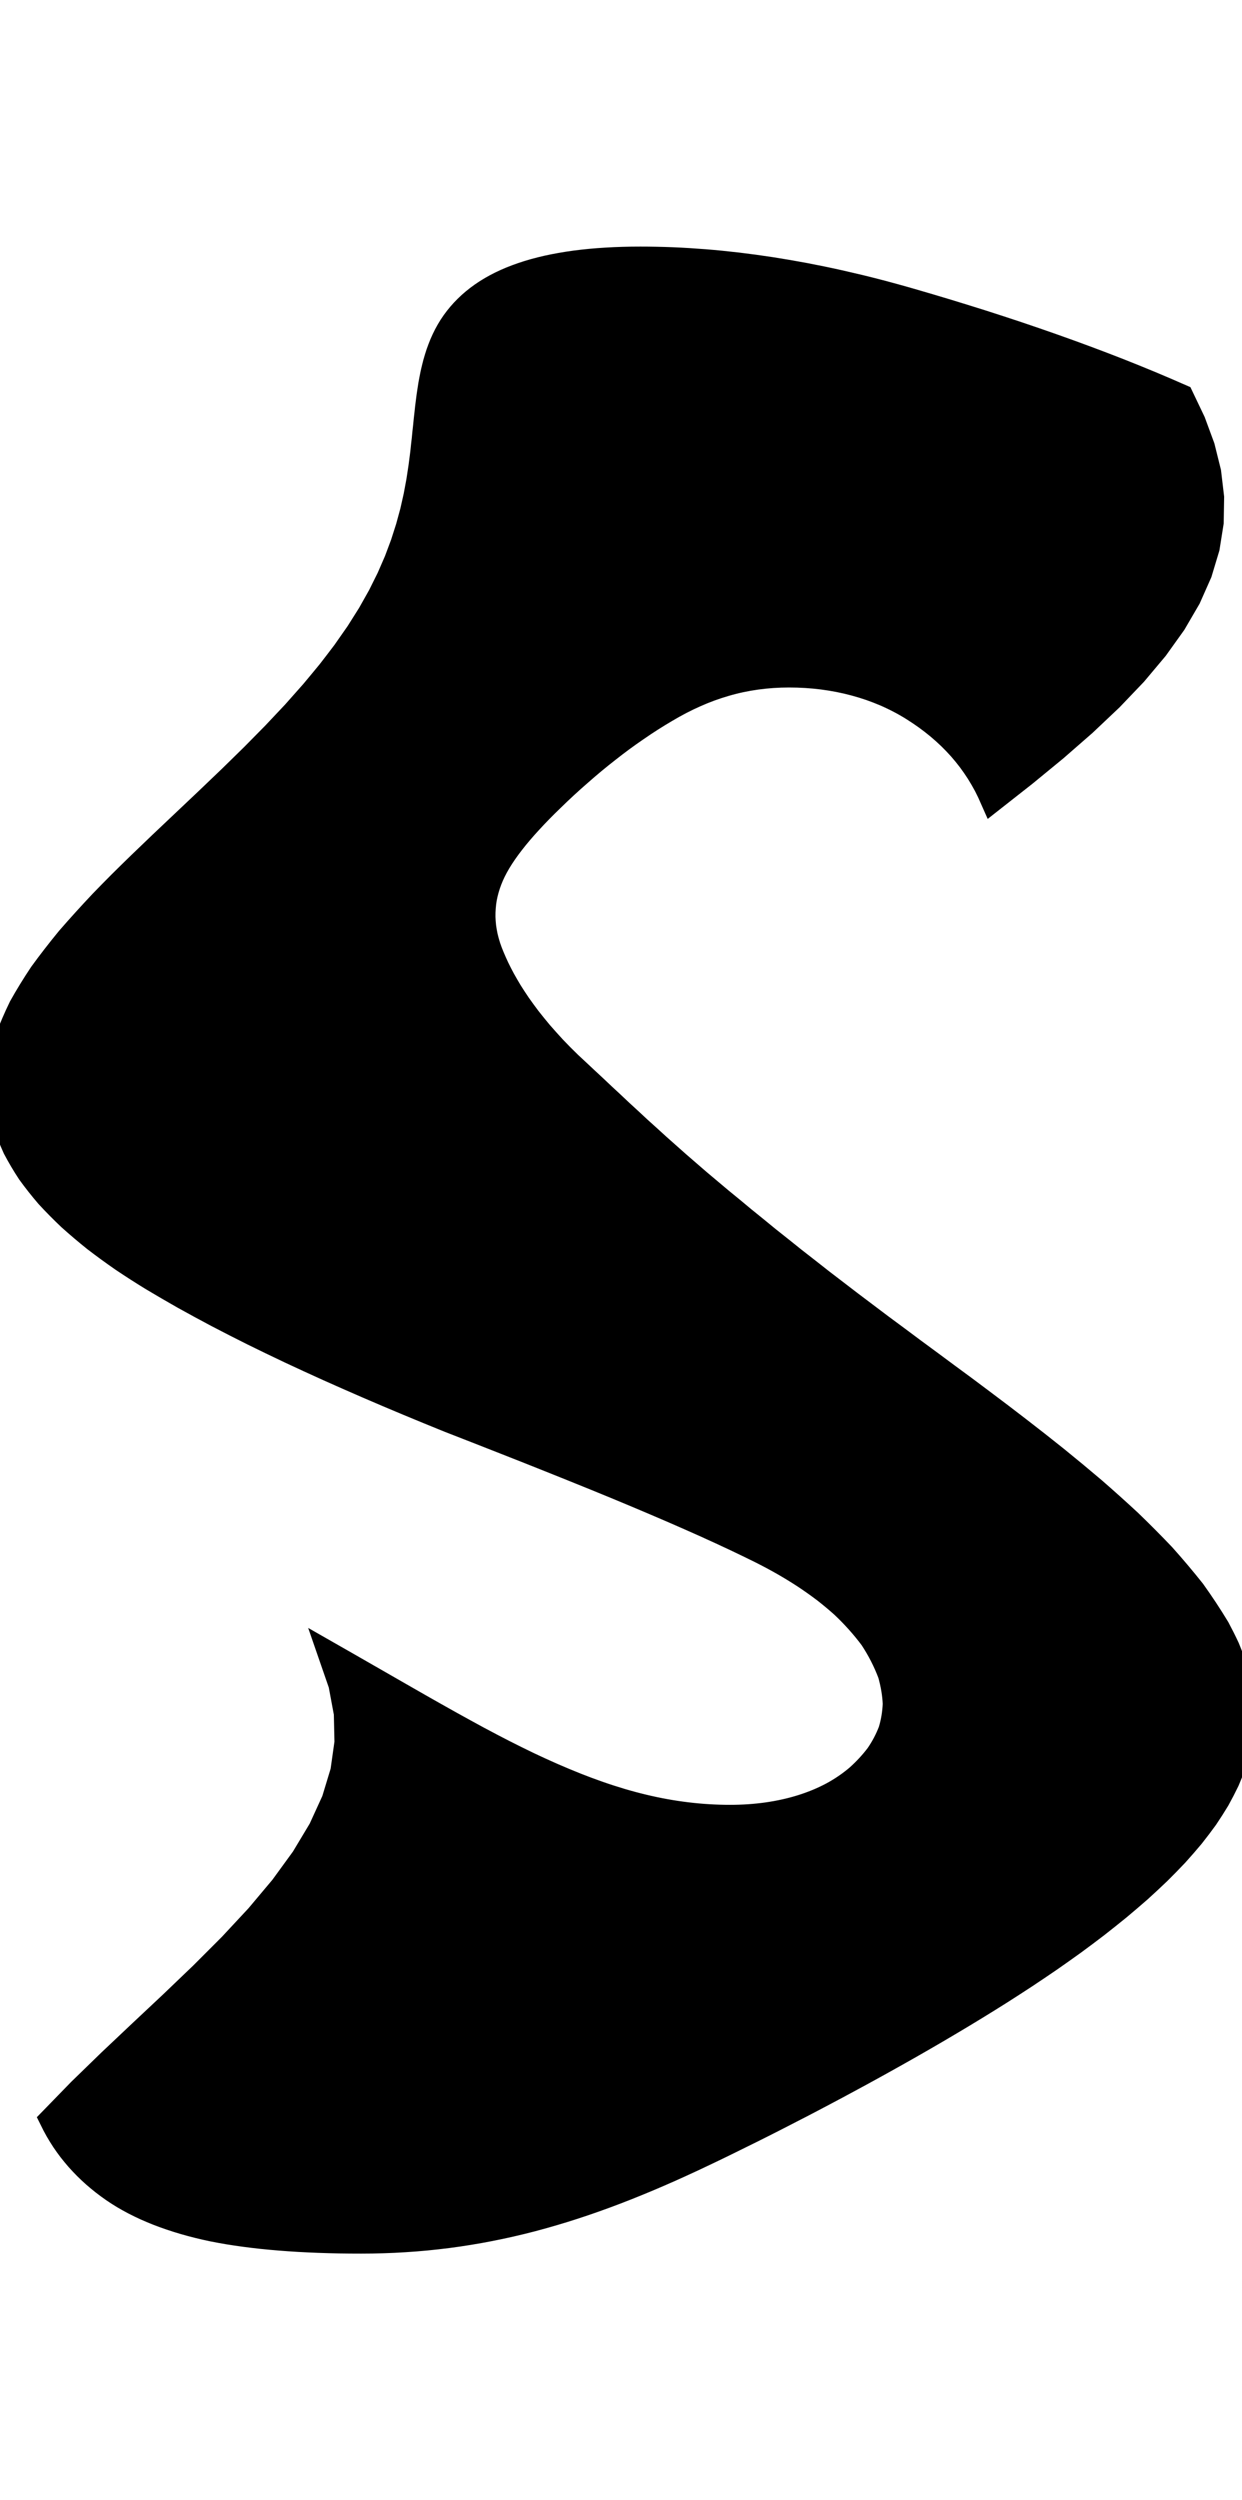 <svg
					xmlns="http://www.w3.org/2000/svg" xmlns:xlink="http://www.w3.org/1999/xlink"
					style="
						overflow: visible;
						height: 100;
					"
					viewBox="-5.894 6.608047442568932e-13 49.688 79.275"
				>
					<path d="M 42.812 54.765 L 42.812 54.765 Q 43.021 55.156 43.202 55.544 Q 43.363 55.933 43.496 56.319 Q 43.608 56.705 43.692 57.088 Q 43.755 57.472 43.788 57.853 Q 43.802 58.234 43.786 58.613 Q 43.75 58.991 43.685 59.368 Q 43.601 59.744 43.488 60.118 Q 43.356 60.491 43.197 60.863 Q 43.018 61.234 42.814 61.603 Q 42.592 61.971 42.345 62.338 Q 42.08 62.704 41.792 63.068 Q 41.488 63.432 41.162 63.793 Q 40.821 64.155 40.459 64.513 Q 40.084 64.872 39.69 65.229 Q 39.283 65.585 38.86 65.939 Q 38.425 66.293 37.975 66.645 Q 37.517 66.996 37.05 67.338 Q 36.575 67.68 36.093 68.015 Q 35.606 68.349 35.113 68.675 Q 34.616 69.001 34.116 69.319 Q 33.613 69.637 33.107 69.946 Q 32.6 70.256 32.092 70.557 Q 31.584 70.859 31.076 71.152 Q 30.569 71.445 30.062 71.73 Q 29.557 72.015 29.054 72.292 Q 28.553 72.569 28.054 72.837 Q 27.558 73.106 27.065 73.366 Q 26.574 73.627 26.087 73.879 Q 25.603 74.131 25.122 74.375 Q 24.645 74.619 24.17 74.855 Q 23.7 75.09 23.232 75.318 Q 22.768 75.546 22.307 75.765 Q 21.85 75.984 21.398 76.19 Q 20.95 76.396 20.506 76.588 Q 20.066 76.78 19.629 76.958 Q 19.196 77.136 18.765 77.301 Q 18.337 77.465 17.911 77.616 Q 17.487 77.767 17.064 77.904 Q 16.644 78.041 16.223 78.164 Q 15.804 78.288 15.384 78.398 Q 14.966 78.507 14.546 78.603 Q 14.127 78.699 13.706 78.781 Q 13.285 78.864 12.862 78.932 Q 12.44 79.001 12.015 79.056 Q 11.589 79.11 11.161 79.152 Q 10.732 79.193 10.299 79.22 Q 9.867 79.248 9.431 79.261 Q 8.994 79.275 8.554 79.275 L 8.554 79.275 Q 8.112 79.275 7.688 79.268 Q 7.265 79.26 6.858 79.245 Q 6.452 79.23 6.063 79.208 Q 5.674 79.185 5.302 79.155 Q 4.931 79.125 4.577 79.088 Q 4.224 79.05 3.888 79.005 Q 3.553 78.96 3.236 78.908 Q 2.919 78.855 2.62 78.795 Q 2.322 78.733 2.035 78.662 Q 1.749 78.591 1.473 78.511 Q 1.198 78.431 0.934 78.341 Q 0.671 78.252 0.419 78.154 Q 0.169 78.055 -0.07 77.948 Q -0.307 77.84 -0.532 77.723 Q -0.755 77.607 -0.966 77.481 Q -1.175 77.355 -1.371 77.22 Q -1.565 77.085 -1.752 76.94 Q -1.936 76.795 -2.114 76.64 Q -2.289 76.485 -2.456 76.319 Q -2.62 76.154 -2.776 75.979 Q -2.929 75.803 -3.074 75.618 Q -3.215 75.433 -3.347 75.237 Q -3.475 75.042 -3.594 74.836 Q -3.71 74.631 -3.816 74.415 L -3.816 74.415 L -2.687 73.254 L -1.493 72.094 L -0.264 70.933 L 0.972 69.773 L 2.184 68.612 L 3.344 67.451 L 4.424 66.291 L 5.399 65.13 L 6.244 63.969 L 6.94 62.809 L 7.471 61.648 L 7.823 60.488 L 7.987 59.327 L 7.961 58.166 L 7.745 57.006 L 7.343 55.845 Q 7.684 56.04 8.018 56.229 Q 8.347 56.419 8.67 56.603 Q 8.988 56.786 9.3 56.964 Q 9.608 57.143 9.911 57.315 Q 10.209 57.488 10.503 57.654 Q 10.793 57.821 11.078 57.983 Q 11.36 58.144 11.638 58.299 Q 11.912 58.455 12.184 58.605 Q 12.452 58.755 12.717 58.899 Q 12.979 59.044 13.238 59.183 Q 13.495 59.321 13.75 59.454 Q 14.003 59.588 14.253 59.715 Q 14.502 59.843 14.749 59.964 Q 14.995 60.086 15.239 60.203 Q 15.482 60.319 15.724 60.429 Q 15.965 60.54 16.206 60.645 Q 16.445 60.75 16.681 60.848 Q 16.916 60.947 17.149 61.039 Q 17.38 61.131 17.609 61.216 Q 17.837 61.301 18.064 61.38 Q 18.29 61.459 18.514 61.531 Q 18.737 61.603 18.959 61.669 Q 19.402 61.8 19.841 61.905 Q 20.278 62.01 20.714 62.089 Q 21.148 62.168 21.582 62.22 Q 22.015 62.273 22.447 62.299 Q 22.88 62.325 23.313 62.325 L 23.313 62.325 Q 23.699 62.325 24.071 62.3 Q 24.443 62.274 24.801 62.224 Q 25.159 62.173 25.502 62.097 Q 25.844 62.021 26.17 61.92 Q 26.494 61.819 26.802 61.692 Q 27.107 61.566 27.393 61.414 Q 27.957 61.11 28.431 60.705 Q 28.882 60.3 29.228 59.841 Q 29.544 59.381 29.74 58.868 Q 29.898 58.354 29.921 57.786 Q 29.898 57.218 29.724 56.595 L 29.724 56.595 Q 29.44 55.838 28.986 55.151 Q 28.474 54.465 27.821 53.85 Q 27.478 53.543 27.106 53.253 Q 26.724 52.963 26.315 52.691 Q 25.9 52.419 25.458 52.165 Q 25.012 51.911 24.542 51.675 Q 24.067 51.439 23.52 51.18 Q 22.97 50.921 22.347 50.639 Q 21.719 50.357 21.019 50.053 Q 20.313 49.748 19.535 49.421 Q 19.144 49.258 18.735 49.088 Q 18.324 48.919 17.896 48.744 Q 17.466 48.569 17.018 48.389 Q 16.57 48.208 16.103 48.022 Q 15.636 47.835 15.151 47.643 Q 14.666 47.451 14.163 47.254 Q 13.66 47.056 13.139 46.852 Q 12.619 46.649 12.082 46.44 L 12.082 46.44 Q 11.664 46.271 11.25 46.101 Q 10.837 45.932 10.427 45.761 Q 10.018 45.59 9.612 45.418 Q 9.208 45.246 8.807 45.073 Q 8.009 44.727 7.228 44.377 Q 6.453 44.027 5.697 43.673 Q 4.949 43.318 4.221 42.96 Q 3.503 42.601 2.807 42.238 Q 2.122 41.875 1.462 41.508 Q 0.815 41.141 0.195 40.77 Q -0.411 40.399 -0.995 40.006 Q -1.561 39.614 -2.099 39.201 Q -2.616 38.787 -3.099 38.353 Q -3.558 37.918 -3.978 37.463 Q -4.369 37.007 -4.715 36.53 Q -5.029 36.053 -5.291 35.556 Q -5.517 35.058 -5.686 34.539 Q -5.817 34.02 -5.884 33.48 Q -5.912 32.94 -5.861 32.365 Q -5.768 31.789 -5.589 31.178 Q -5.365 30.568 -5.05 29.921 Q -4.69 29.275 -4.236 28.594 Q -3.741 27.912 -3.153 27.195 Q -2.531 26.478 -1.822 25.726 Q -1.458 25.35 -1.075 24.965 Q -0.687 24.58 -0.281 24.186 Q 0.126 23.792 0.55 23.389 Q 0.973 22.987 1.41 22.575 L 1.41 22.575 Q 1.9 22.109 2.384 21.653 Q 2.861 21.196 3.329 20.749 Q 3.786 20.302 4.232 19.865 Q 4.665 19.427 5.085 18.999 Q 5.49 18.571 5.882 18.153 Q 6.256 17.734 6.616 17.325 Q 6.959 16.916 7.286 16.517 Q 7.596 16.118 7.89 15.728 Q 8.166 15.338 8.429 14.957 Q 8.672 14.576 8.903 14.205 Q 9.115 13.834 9.315 13.473 Q 9.498 13.111 9.67 12.759 Q 9.825 12.407 9.972 12.065 Q 10.102 11.722 10.225 11.389 Q 10.332 11.056 10.435 10.733 Q 10.523 10.409 10.609 10.095 Q 10.68 9.782 10.748 9.478 Q 10.804 9.175 10.859 8.881 Q 10.903 8.587 10.947 8.303 Q 10.982 8.018 11.019 7.744 Q 11.046 7.469 11.078 7.204 Q 11.102 6.939 11.132 6.683 Q 11.155 6.428 11.185 6.182 Q 11.209 5.936 11.241 5.7 Q 11.269 5.464 11.306 5.237 Q 11.338 5.01 11.382 4.793 Q 11.422 4.576 11.474 4.369 Q 11.522 4.162 11.584 3.964 Q 11.643 3.766 11.716 3.578 Q 11.786 3.39 11.871 3.211 Q 11.955 3.032 12.053 2.863 Q 12.15 2.694 12.263 2.535 Q 12.375 2.377 12.502 2.228 Q 12.628 2.079 12.769 1.941 Q 12.909 1.802 13.065 1.673 Q 13.219 1.545 13.389 1.426 Q 13.559 1.307 13.744 1.198 Q 13.929 1.089 14.13 0.99 Q 14.331 0.891 14.547 0.802 Q 14.763 0.713 14.995 0.634 Q 15.227 0.555 15.475 0.485 Q 15.723 0.416 15.987 0.356 Q 16.251 0.297 16.531 0.248 Q 16.811 0.198 17.106 0.158 Q 17.402 0.119 17.714 0.089 Q 18.026 0.059 18.354 0.04 Q 18.682 0.02 19.026 0.01 Q 19.37 6.608047442568932e-13 19.73 6.608047442568932e-13 L 19.73 6.608047442568932e-13 Q 20.045 6.608047442568932e-13 20.363 0.007 Q 20.681 0.013 21.002 0.026 Q 21.323 0.039 21.647 0.059 Q 21.972 0.079 22.299 0.105 Q 22.626 0.131 22.956 0.164 Q 23.287 0.197 23.62 0.236 Q 23.953 0.276 24.29 0.322 Q 24.626 0.368 24.965 0.42 Q 25.305 0.473 25.647 0.532 Q 25.989 0.591 26.335 0.656 Q 26.68 0.722 27.028 0.794 Q 27.376 0.866 27.727 0.945 Q 28.078 1.024 28.432 1.109 Q 28.786 1.194 29.142 1.286 Q 29.498 1.378 29.857 1.477 Q 30.216 1.575 30.577 1.68 Q 30.937 1.784 31.295 1.89 Q 31.653 1.996 32.009 2.104 Q 32.365 2.212 32.718 2.322 Q 33.071 2.432 33.423 2.543 Q 34.123 2.767 34.815 2.998 Q 35.505 3.23 36.184 3.469 Q 36.861 3.708 37.527 3.955 Q 38.189 4.201 38.84 4.456 Q 39.485 4.71 40.118 4.973 Q 40.745 5.235 41.359 5.505 L 41.359 5.505 L 41.839 6.511 L 42.21 7.517 L 42.46 8.523 L 42.579 9.529 L 42.562 10.535 L 42.402 11.541 L 42.099 12.547 L 41.653 13.553 L 41.067 14.558 L 40.347 15.564 L 39.502 16.57 L 38.541 17.576 L 37.477 18.582 L 36.324 19.588 L 35.099 20.594 L 33.819 21.6 Q 33.695 21.317 33.556 21.048 Q 33.412 20.779 33.253 20.525 Q 33.09 20.27 32.911 20.03 Q 32.729 19.79 32.531 19.564 Q 32.329 19.338 32.112 19.126 Q 31.892 18.915 31.657 18.717 Q 31.419 18.52 31.168 18.337 Q 30.913 18.154 30.645 17.985 Q 30.377 17.816 30.096 17.669 Q 29.814 17.521 29.521 17.394 Q 29.226 17.268 28.922 17.162 Q 28.617 17.057 28.304 16.973 Q 27.99 16.888 27.668 16.825 Q 27.346 16.762 27.016 16.719 Q 26.687 16.677 26.351 16.656 Q 26.015 16.635 25.672 16.635 L 25.672 16.635 Q 25.34 16.635 25.015 16.657 Q 24.69 16.679 24.373 16.723 Q 24.055 16.767 23.744 16.833 Q 23.433 16.899 23.129 16.988 Q 22.517 17.164 21.925 17.428 Q 21.326 17.693 20.738 18.045 Q 20.142 18.394 19.572 18.79 Q 18.989 19.187 18.428 19.631 Q 17.854 20.076 17.298 20.568 Q 16.73 21.06 16.179 21.6 L 16.179 21.6 Q 15.7 22.061 15.304 22.494 Q 14.903 22.928 14.59 23.333 Q 14.275 23.738 14.05 24.114 Q 13.826 24.491 13.693 24.84 Q 13.557 25.193 13.487 25.561 Q 13.423 25.929 13.428 26.314 Q 13.433 26.506 13.456 26.702 Q 13.482 26.898 13.525 27.098 Q 13.572 27.299 13.637 27.503 Q 13.705 27.707 13.793 27.915 Q 13.881 28.125 13.986 28.349 Q 14.095 28.574 14.223 28.812 Q 14.356 29.051 14.508 29.304 Q 14.667 29.557 14.848 29.824 Q 15.036 30.091 15.248 30.372 Q 15.469 30.654 15.716 30.95 Q 15.973 31.245 16.259 31.556 Q 16.407 31.711 16.562 31.869 Q 16.72 32.028 16.887 32.19 L 16.887 32.19 Q 17.055 32.345 17.221 32.501 Q 17.39 32.658 17.557 32.816 Q 17.902 33.134 18.242 33.458 Q 18.596 33.783 18.946 34.116 Q 19.311 34.448 19.674 34.789 Q 20.054 35.129 20.433 35.477 Q 20.829 35.825 21.226 36.181 Q 21.64 36.537 22.057 36.9 Q 22.492 37.264 22.931 37.635 Q 23.388 38.006 23.851 38.394 Q 24.334 38.783 24.826 39.188 Q 25.339 39.593 25.862 40.014 Q 26.406 40.436 26.962 40.875 Q 27.538 41.314 28.129 41.769 Q 28.738 42.225 29.361 42.698 Q 30.002 43.17 30.655 43.659 Q 31.324 44.149 32.004 44.655 Q 32.697 45.161 33.41 45.699 Q 34.13 46.237 34.867 46.806 Q 35.607 47.375 36.355 47.975 Q 37.098 48.576 37.842 49.208 Q 38.569 49.839 39.285 50.503 Q 39.974 51.166 40.635 51.861 Q 41.256 52.555 41.833 53.281 Q 42.354 54.008 42.812 54.765 L 42.812 54.765 Z" fill="black" stroke="black" />
				</svg>
